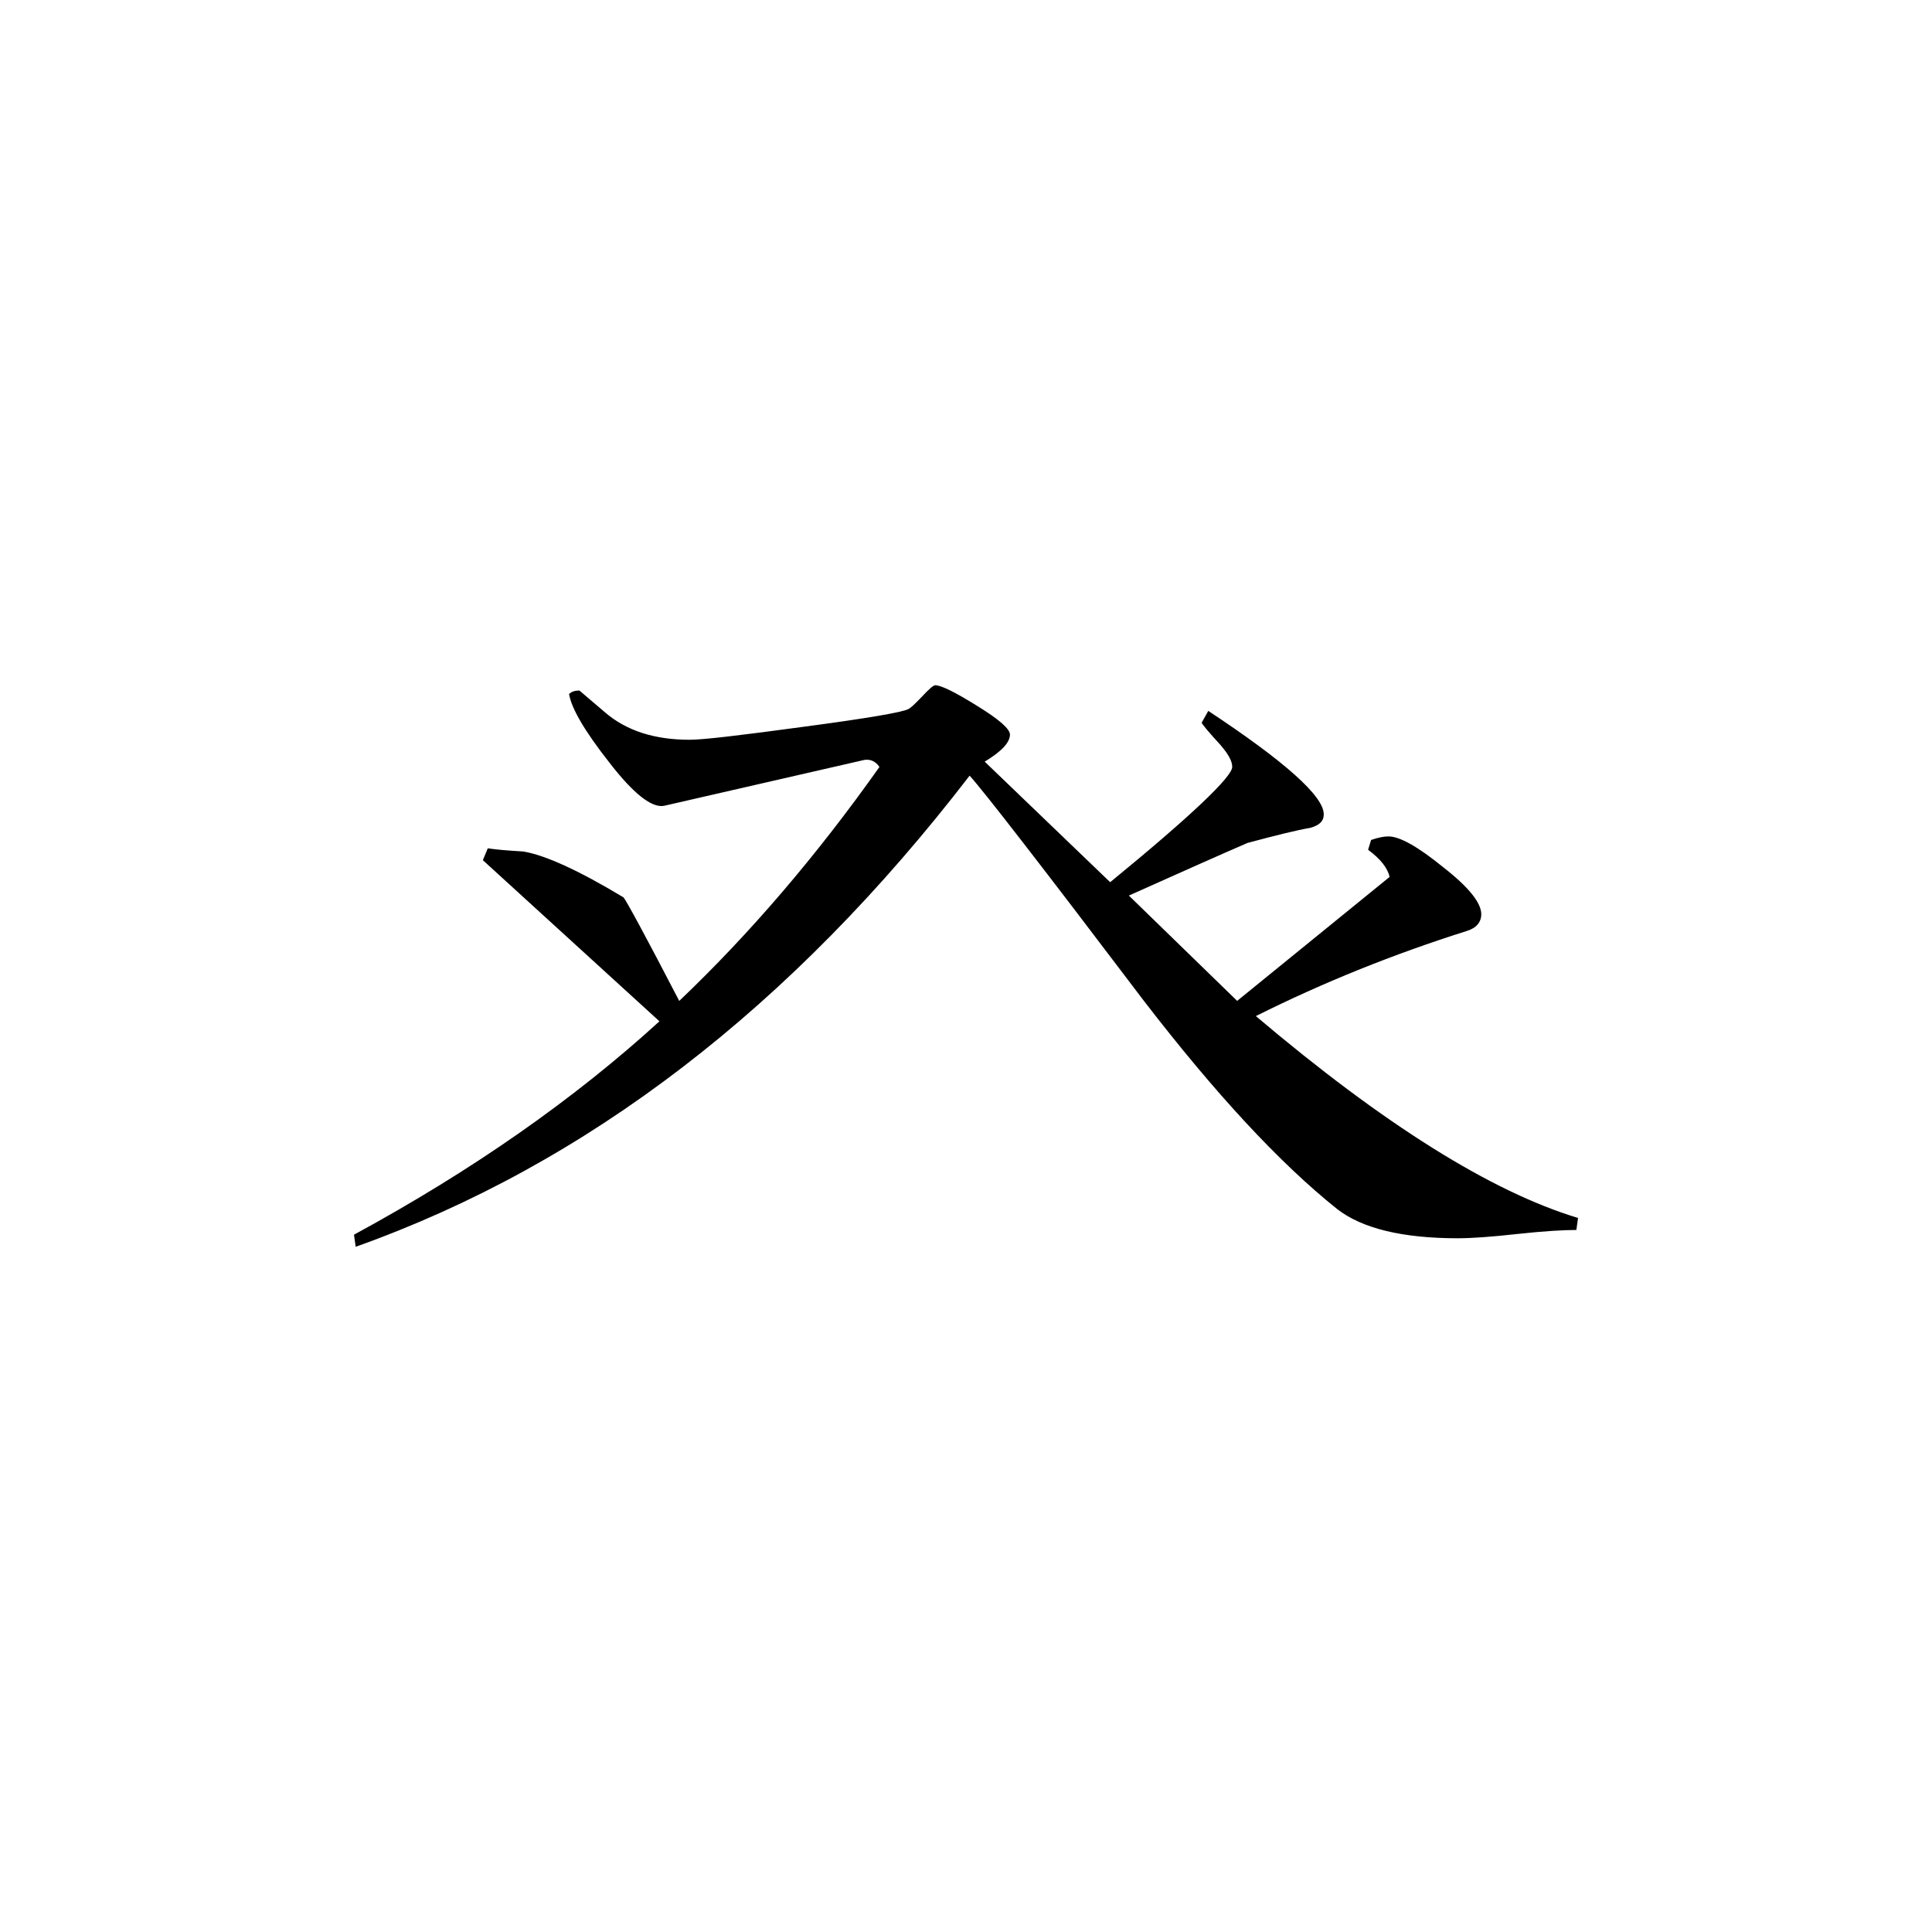 <svg height="40" viewBox="0 0 40 40" width="40" xmlns="http://www.w3.org/2000/svg"><path d="m32.672 25.215-.035.25c-.258 0-.664.023-1.211.082-.551.062-.969.09-1.242.09-1.148 0-1.98-.203-2.496-.602-1.199-.957-2.527-2.395-4.004-4.312-2.109-2.785-3.312-4.336-3.609-4.664-3.68 4.785-7.914 8.047-12.711 9.754l-.035-.25c2.453-1.332 4.562-2.809 6.324-4.418l-3.656-3.336.102-.246c.168.027.414.047.734.066.449.074 1.141.387 2.074.949.051.051.438.762 1.156 2.145 1.453-1.383 2.84-3 4.145-4.844-.086-.125-.195-.164-.316-.145l-4.141.949c-.254.051-.637-.25-1.137-.898-.504-.641-.781-1.113-.832-1.414.051-.055.125-.074.215-.074l.531.453c.441.379 1.023.566 1.75.566.285 0 1.07-.094 2.367-.27 1.297-.172 2.023-.297 2.156-.363.055-.023.141-.109.289-.262.141-.152.234-.234.273-.234.121 0 .414.145.859.422.465.285.688.484.688.598 0 .168-.176.352-.523.562l2.598 2.496c1.684-1.379 2.527-2.184 2.527-2.387 0-.125-.086-.27-.246-.457-.234-.254-.363-.41-.387-.457l.137-.246c1.59 1.051 2.391 1.766 2.391 2.141 0 .145-.094.23-.281.281-.277.047-.715.156-1.297.312-.543.234-1.359.598-2.457 1.09l2.242 2.18 3.156-2.566c-.039-.184-.191-.375-.445-.562l.062-.203c.145-.051.266-.074.359-.074.234 0 .609.211 1.133.637.527.41.789.738.789.973 0 .168-.102.289-.312.352-1.496.473-2.949 1.055-4.355 1.758 2.652 2.246 4.875 3.637 6.672 4.18zm0 0"/></svg>